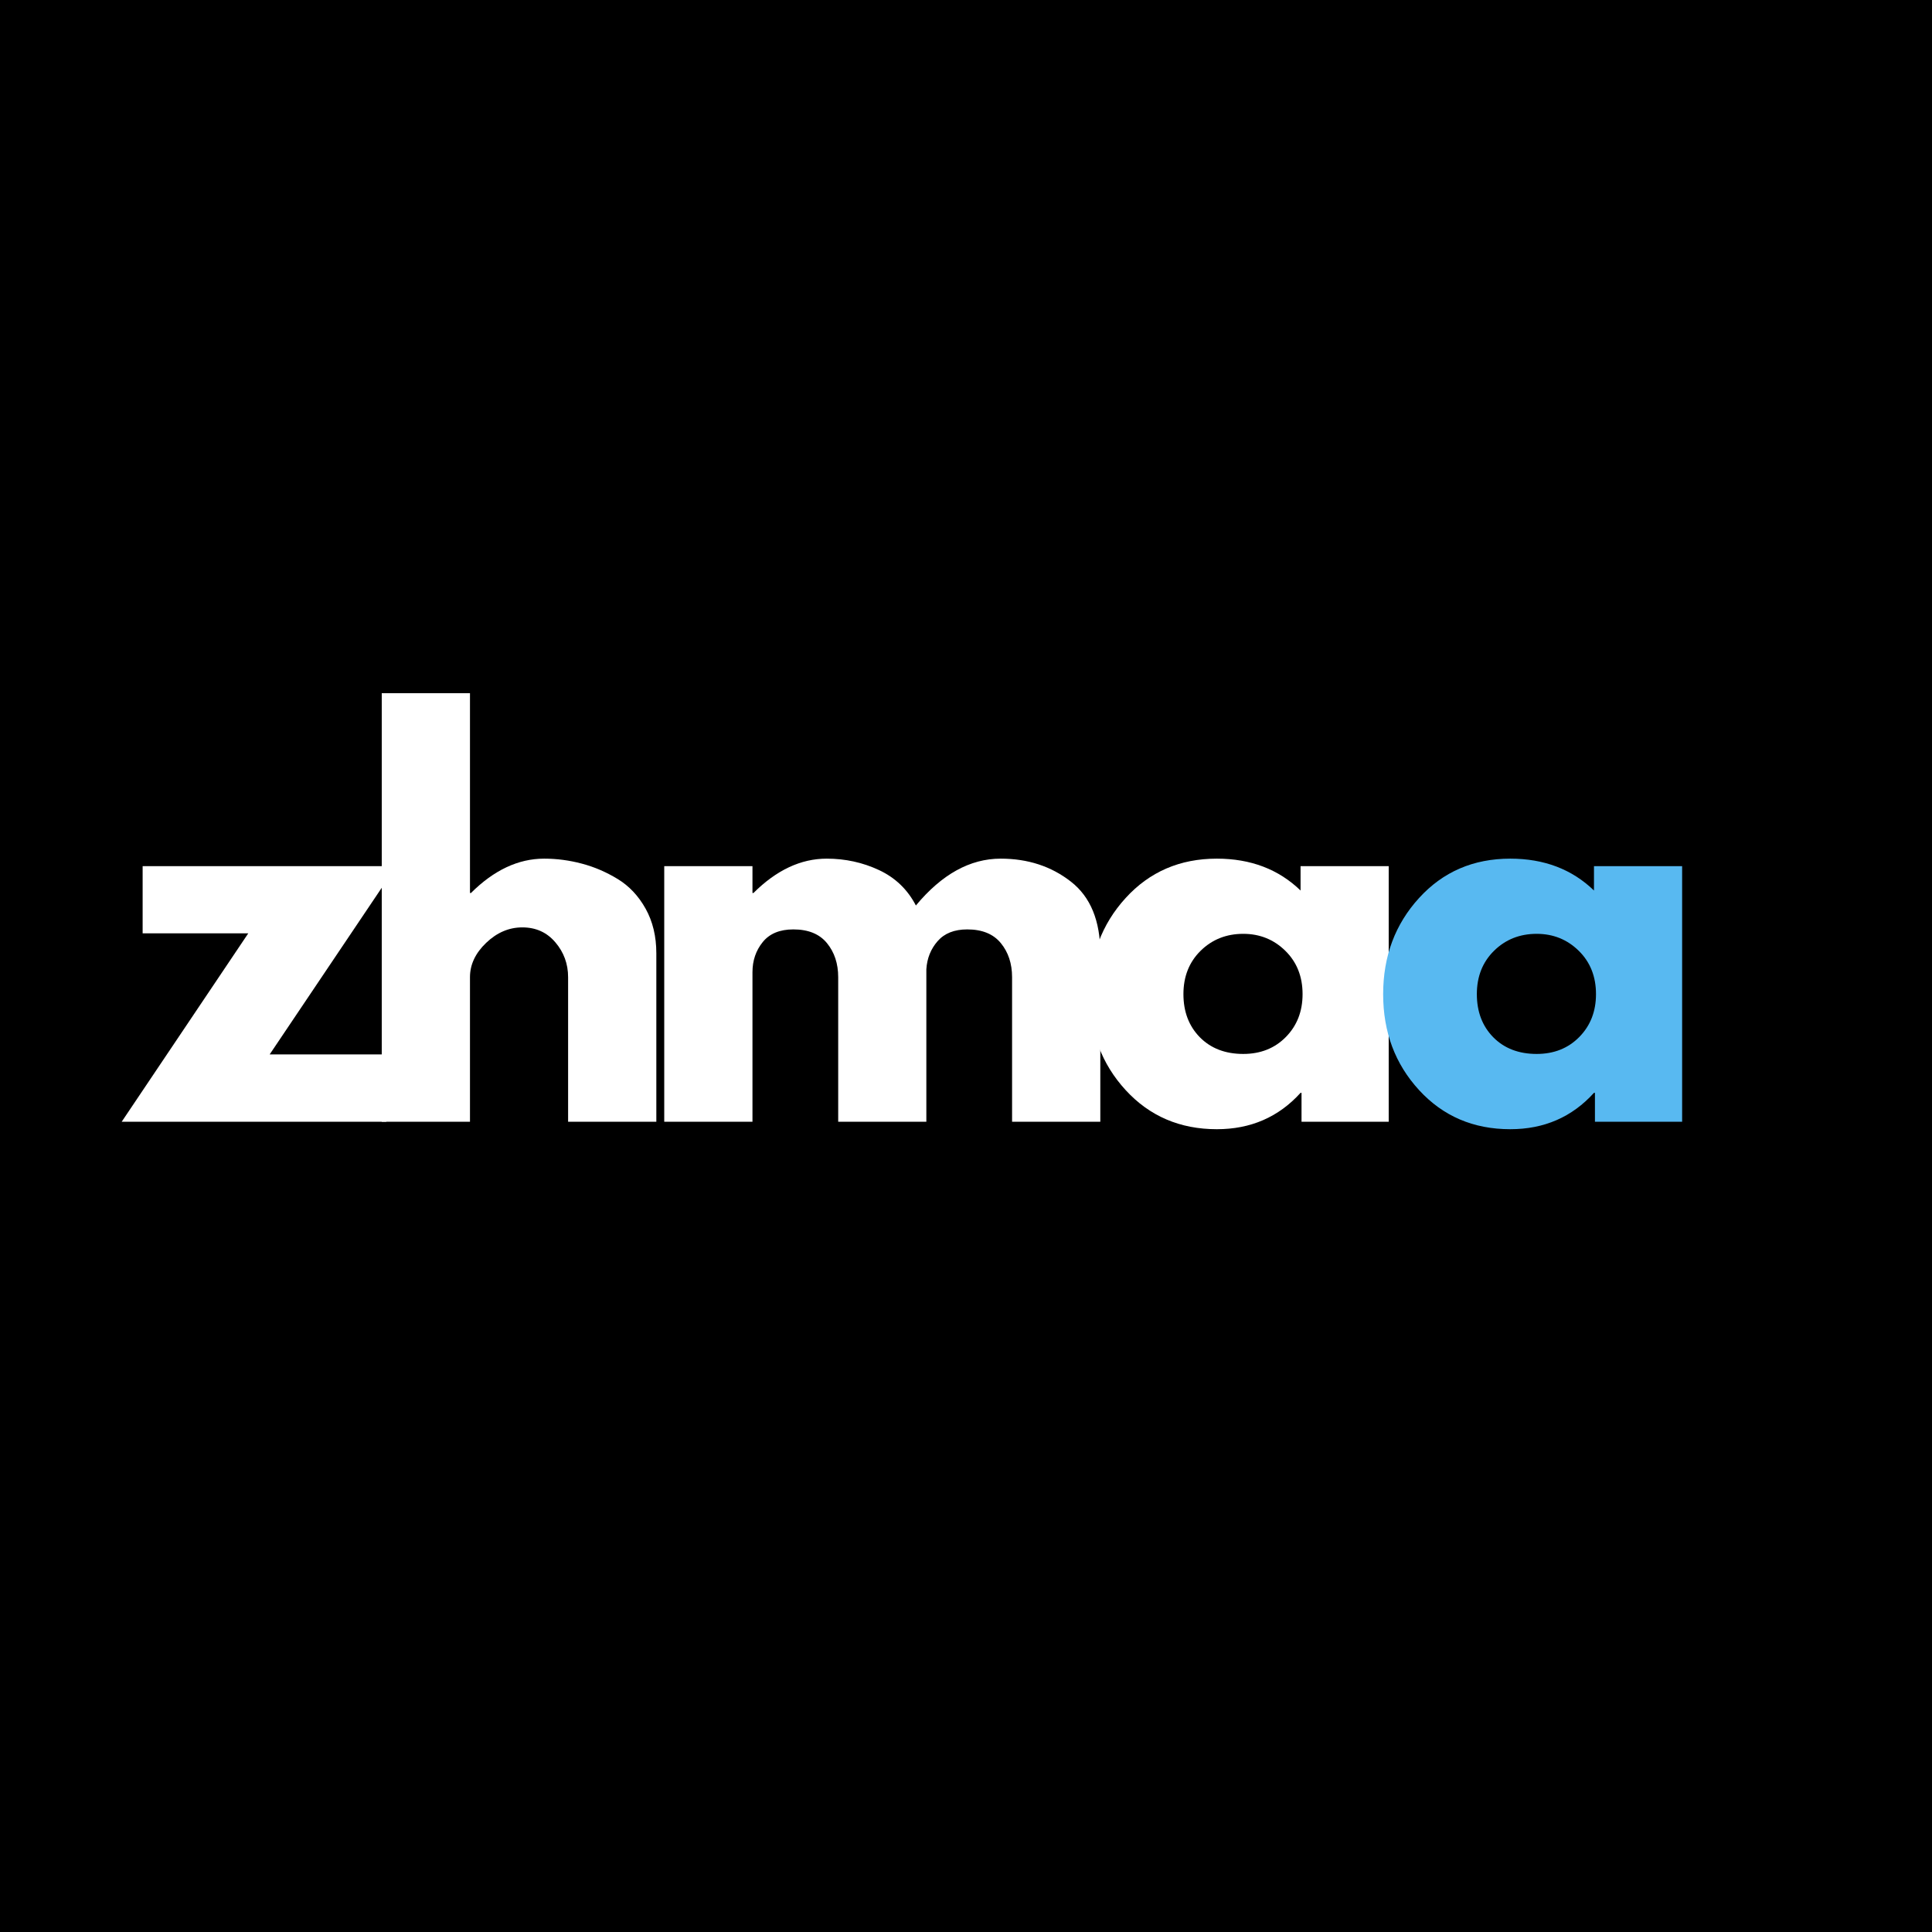 <svg xmlns="http://www.w3.org/2000/svg" xmlns:xlink="http://www.w3.org/1999/xlink" width="500" zoomAndPan="magnify" viewBox="0 0 375 375" height="500" preserveAspectRatio="xMidYMid meet" version="1.0"><defs><g/></defs><rect x="-37.5" width="450" fill="#ffffff" y="-37.5" height="450" fill-opacity="1"/><rect x="-37.5" width="450" fill="#000000" y="-37.5" height="450" fill-opacity="1"/><g fill="#ffffff" fill-opacity="1"><g transform="translate(23.139, 217.725)"><g><path d="M 53.781 -49.609 L 29.203 -13.062 L 51.844 -13.062 L 51.844 0 L 0.484 0 L 25.047 -36.562 L 4.547 -36.562 L 4.547 -49.609 Z M 53.781 -49.609 "/></g></g></g><g fill="#ffffff" fill-opacity="1"><g transform="translate(68.3, 217.725)"><g><path d="M 5.797 0 L 5.797 -83.172 L 22.922 -83.172 L 22.922 -44.391 L 23.109 -44.391 C 27.566 -48.836 32.305 -51.062 37.328 -51.062 C 39.785 -51.062 42.223 -50.738 44.641 -50.094 C 47.055 -49.457 49.375 -48.461 51.594 -47.109 C 53.82 -45.754 55.629 -43.832 57.016 -41.344 C 58.398 -38.863 59.094 -35.977 59.094 -32.688 L 59.094 0 L 41.969 0 L 41.969 -28.047 C 41.969 -30.629 41.145 -32.883 39.5 -34.812 C 37.863 -36.75 35.723 -37.719 33.078 -37.719 C 30.492 -37.719 28.156 -36.719 26.062 -34.719 C 23.969 -32.719 22.922 -30.492 22.922 -28.047 L 22.922 0 Z M 5.797 0 "/></g></g></g><g fill="#ffffff" fill-opacity="1"><g transform="translate(123.132, 217.725)"><g><path d="M 5.797 0 L 5.797 -49.609 L 22.922 -49.609 L 22.922 -44.391 L 23.109 -44.391 C 27.566 -48.836 32.305 -51.062 37.328 -51.062 C 40.941 -51.062 44.328 -50.32 47.484 -48.844 C 50.648 -47.363 53.035 -45.07 54.641 -41.969 C 59.672 -48.031 65.156 -51.062 71.094 -51.062 C 76.375 -51.062 80.914 -49.578 84.719 -46.609 C 88.531 -43.648 90.438 -39.008 90.438 -32.688 L 90.438 0 L 73.312 0 L 73.312 -28.047 C 73.312 -30.691 72.582 -32.898 71.125 -34.672 C 69.676 -36.441 67.504 -37.328 64.609 -37.328 C 62.098 -37.328 60.18 -36.566 58.859 -35.047 C 57.535 -33.535 56.805 -31.719 56.672 -29.594 L 56.672 0 L 39.562 0 L 39.562 -28.047 C 39.562 -30.691 38.832 -32.898 37.375 -34.672 C 35.926 -36.441 33.754 -37.328 30.859 -37.328 C 28.211 -37.328 26.227 -36.504 24.906 -34.859 C 23.582 -33.223 22.922 -31.273 22.922 -29.016 L 22.922 0 Z M 5.797 0 "/></g></g></g><g fill="#ffffff" fill-opacity="1"><g transform="translate(209.297, 217.725)"><g><path d="M 9.188 -6.141 C 4.539 -11.203 2.219 -17.406 2.219 -24.75 C 2.219 -32.102 4.539 -38.328 9.188 -43.422 C 13.832 -48.516 19.734 -51.062 26.891 -51.062 C 33.461 -51.062 38.879 -49 43.141 -44.875 L 43.141 -49.609 L 60.25 -49.609 L 60.25 0 L 43.328 0 L 43.328 -5.609 L 43.141 -5.609 C 38.879 -0.898 33.461 1.453 26.891 1.453 C 19.734 1.453 13.832 -1.078 9.188 -6.141 Z M 23.734 -33.172 C 21.516 -30.984 20.406 -28.18 20.406 -24.766 C 20.406 -21.348 21.469 -18.555 23.594 -16.391 C 25.727 -14.234 28.535 -13.156 32.016 -13.156 C 35.367 -13.156 38.125 -14.25 40.281 -16.438 C 42.445 -18.633 43.531 -21.41 43.531 -24.766 C 43.531 -28.18 42.414 -30.984 40.188 -33.172 C 37.957 -35.367 35.234 -36.469 32.016 -36.469 C 28.723 -36.469 25.961 -35.367 23.734 -33.172 Z M 23.734 -33.172 "/></g></g></g><g fill="#58b9f1" fill-opacity="1"><g transform="translate(266.25, 217.725)"><g><path d="M 9.188 -6.141 C 4.539 -11.203 2.219 -17.406 2.219 -24.75 C 2.219 -32.102 4.539 -38.328 9.188 -43.422 C 13.832 -48.516 19.734 -51.062 26.891 -51.062 C 33.461 -51.062 38.879 -49 43.141 -44.875 L 43.141 -49.609 L 60.25 -49.609 L 60.25 0 L 43.328 0 L 43.328 -5.609 L 43.141 -5.609 C 38.879 -0.898 33.461 1.453 26.891 1.453 C 19.734 1.453 13.832 -1.078 9.188 -6.141 Z M 23.734 -33.172 C 21.516 -30.984 20.406 -28.18 20.406 -24.766 C 20.406 -21.348 21.469 -18.555 23.594 -16.391 C 25.727 -14.234 28.535 -13.156 32.016 -13.156 C 35.367 -13.156 38.125 -14.25 40.281 -16.438 C 42.445 -18.633 43.531 -21.41 43.531 -24.766 C 43.531 -28.18 42.414 -30.984 40.188 -33.172 C 37.957 -35.367 35.234 -36.469 32.016 -36.469 C 28.723 -36.469 25.961 -35.367 23.734 -33.172 Z M 23.734 -33.172 "/></g></g></g></svg>